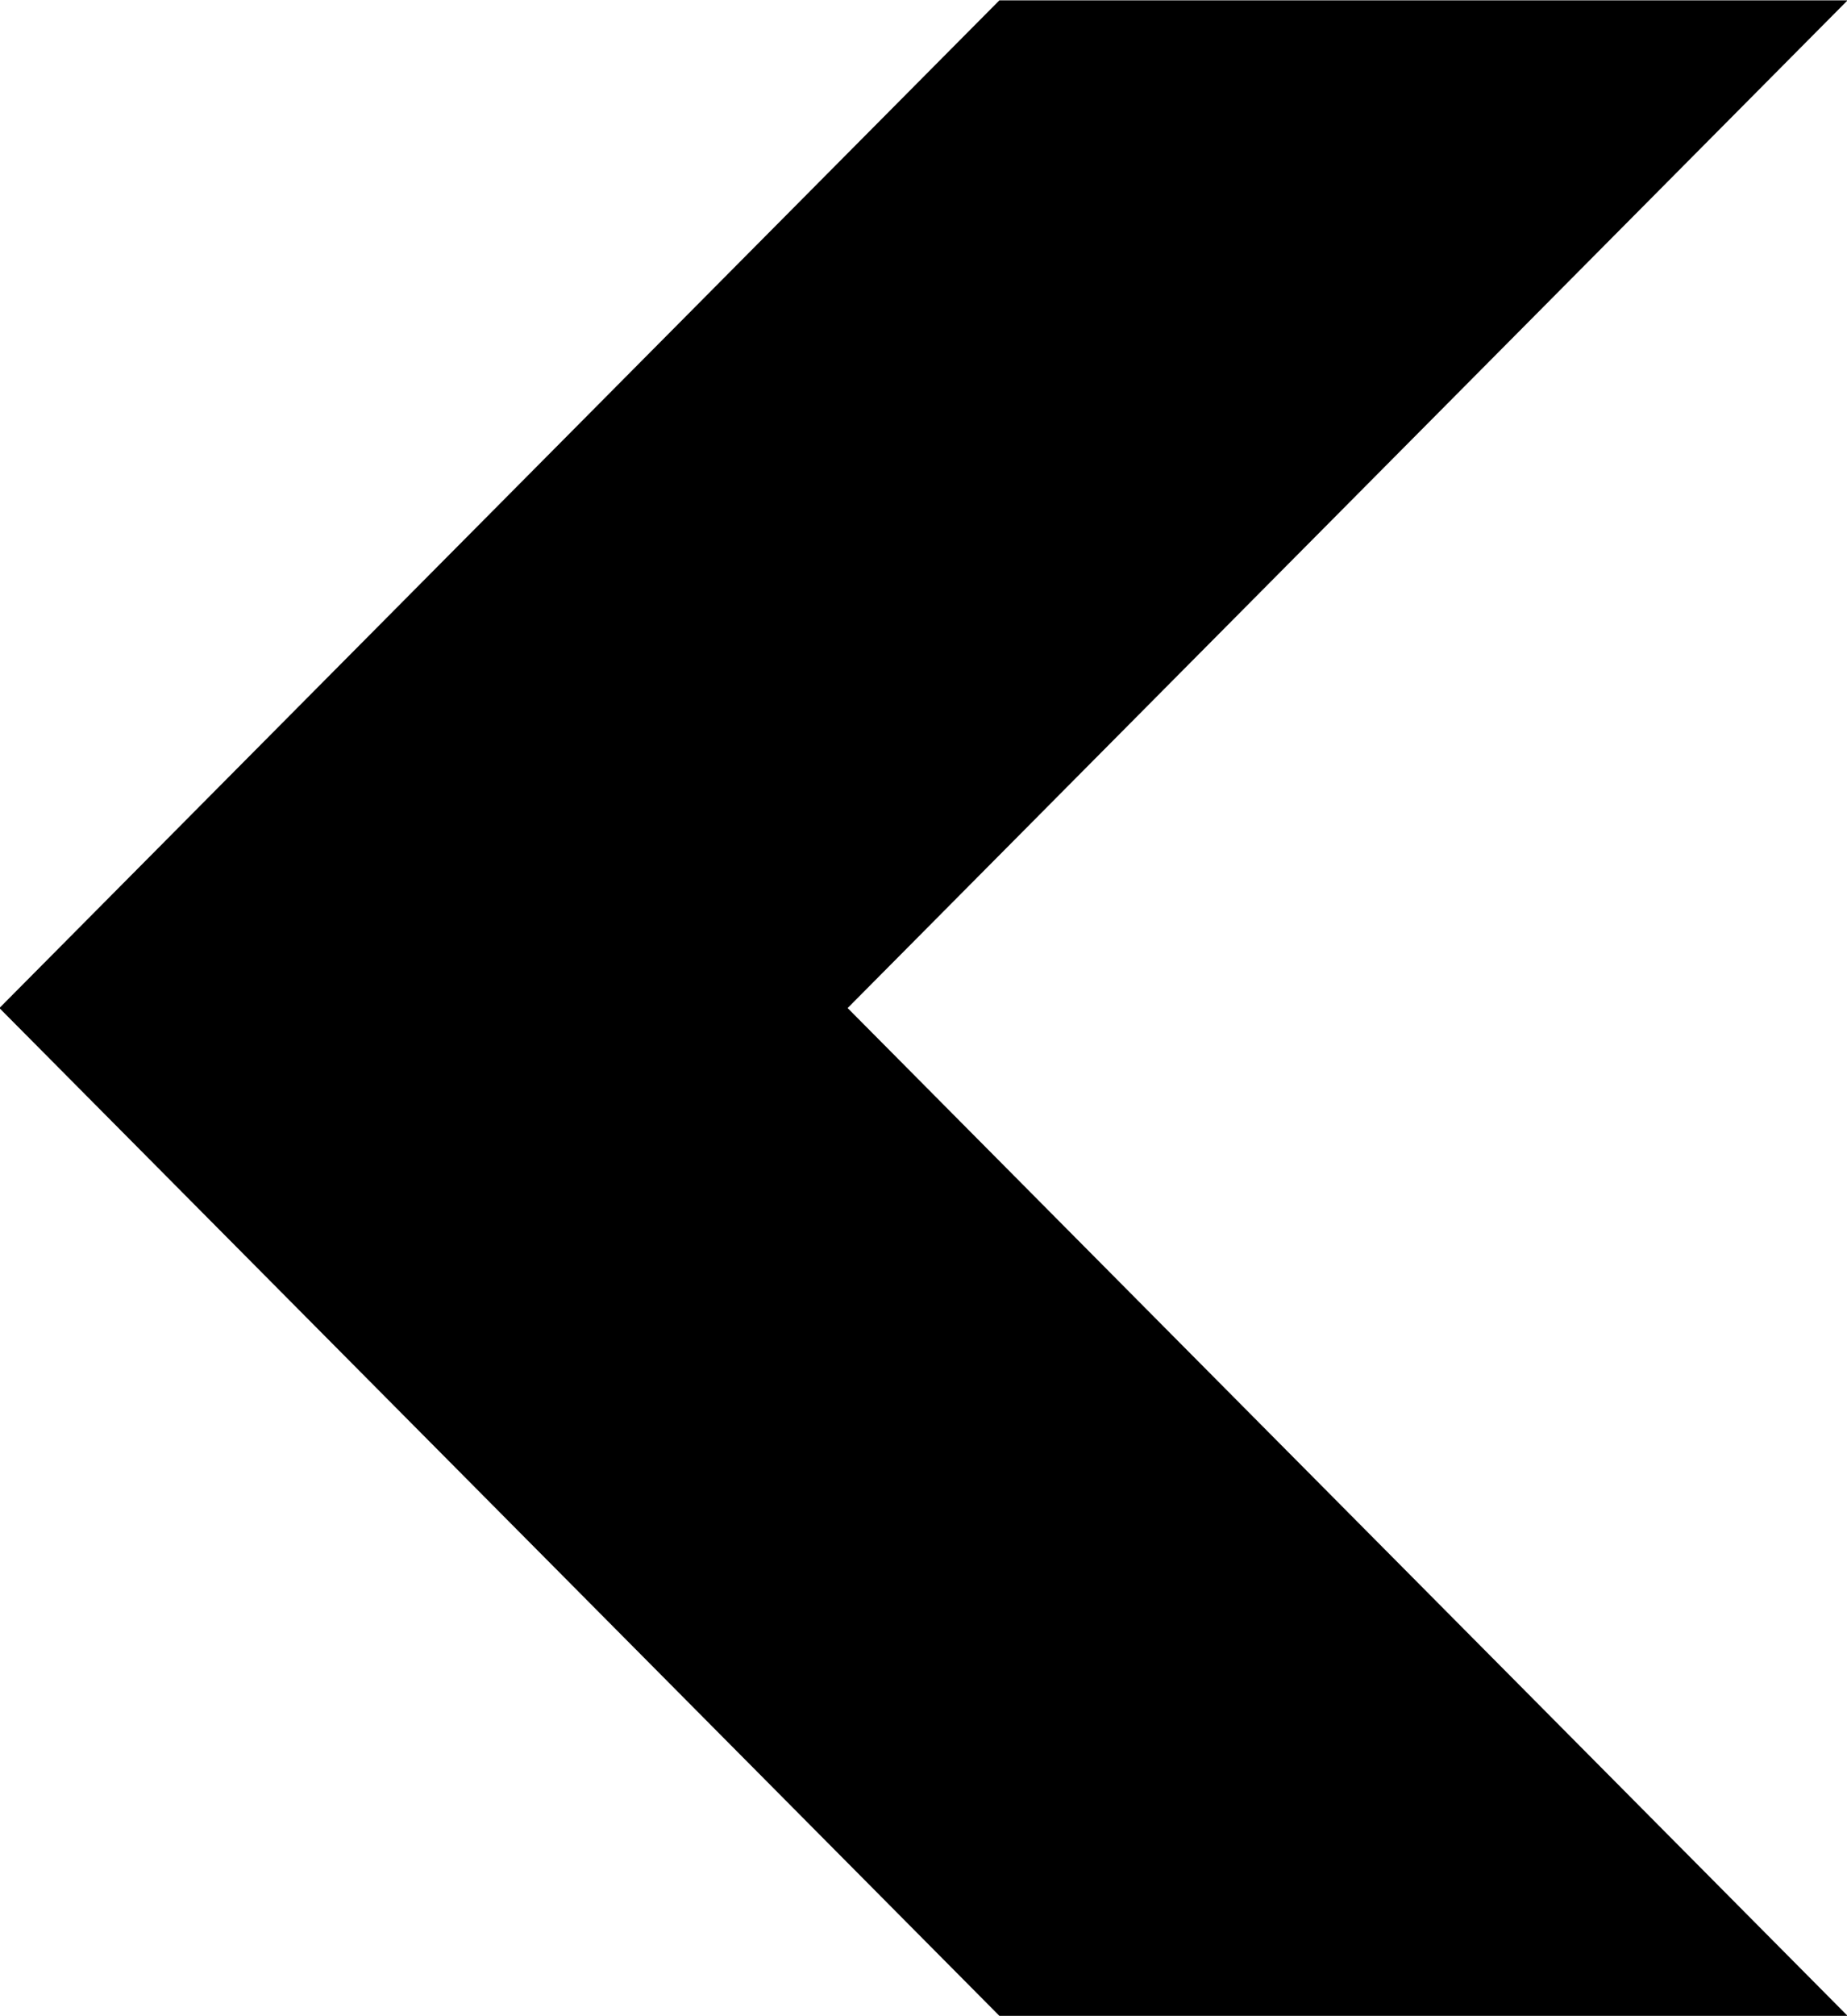 <svg xmlns="http://www.w3.org/2000/svg" xmlns:xlink="http://www.w3.org/1999/xlink" preserveAspectRatio="xMidYMid" width="44" height="48" viewBox="0 0 44 48">
  <path d="M44.014,0.008 L20.193,23.999 L44.014,47.992 L23.808,47.992 L-0.014,23.999 L23.808,0.008 L44.014,0.008 Z" />
</svg>
